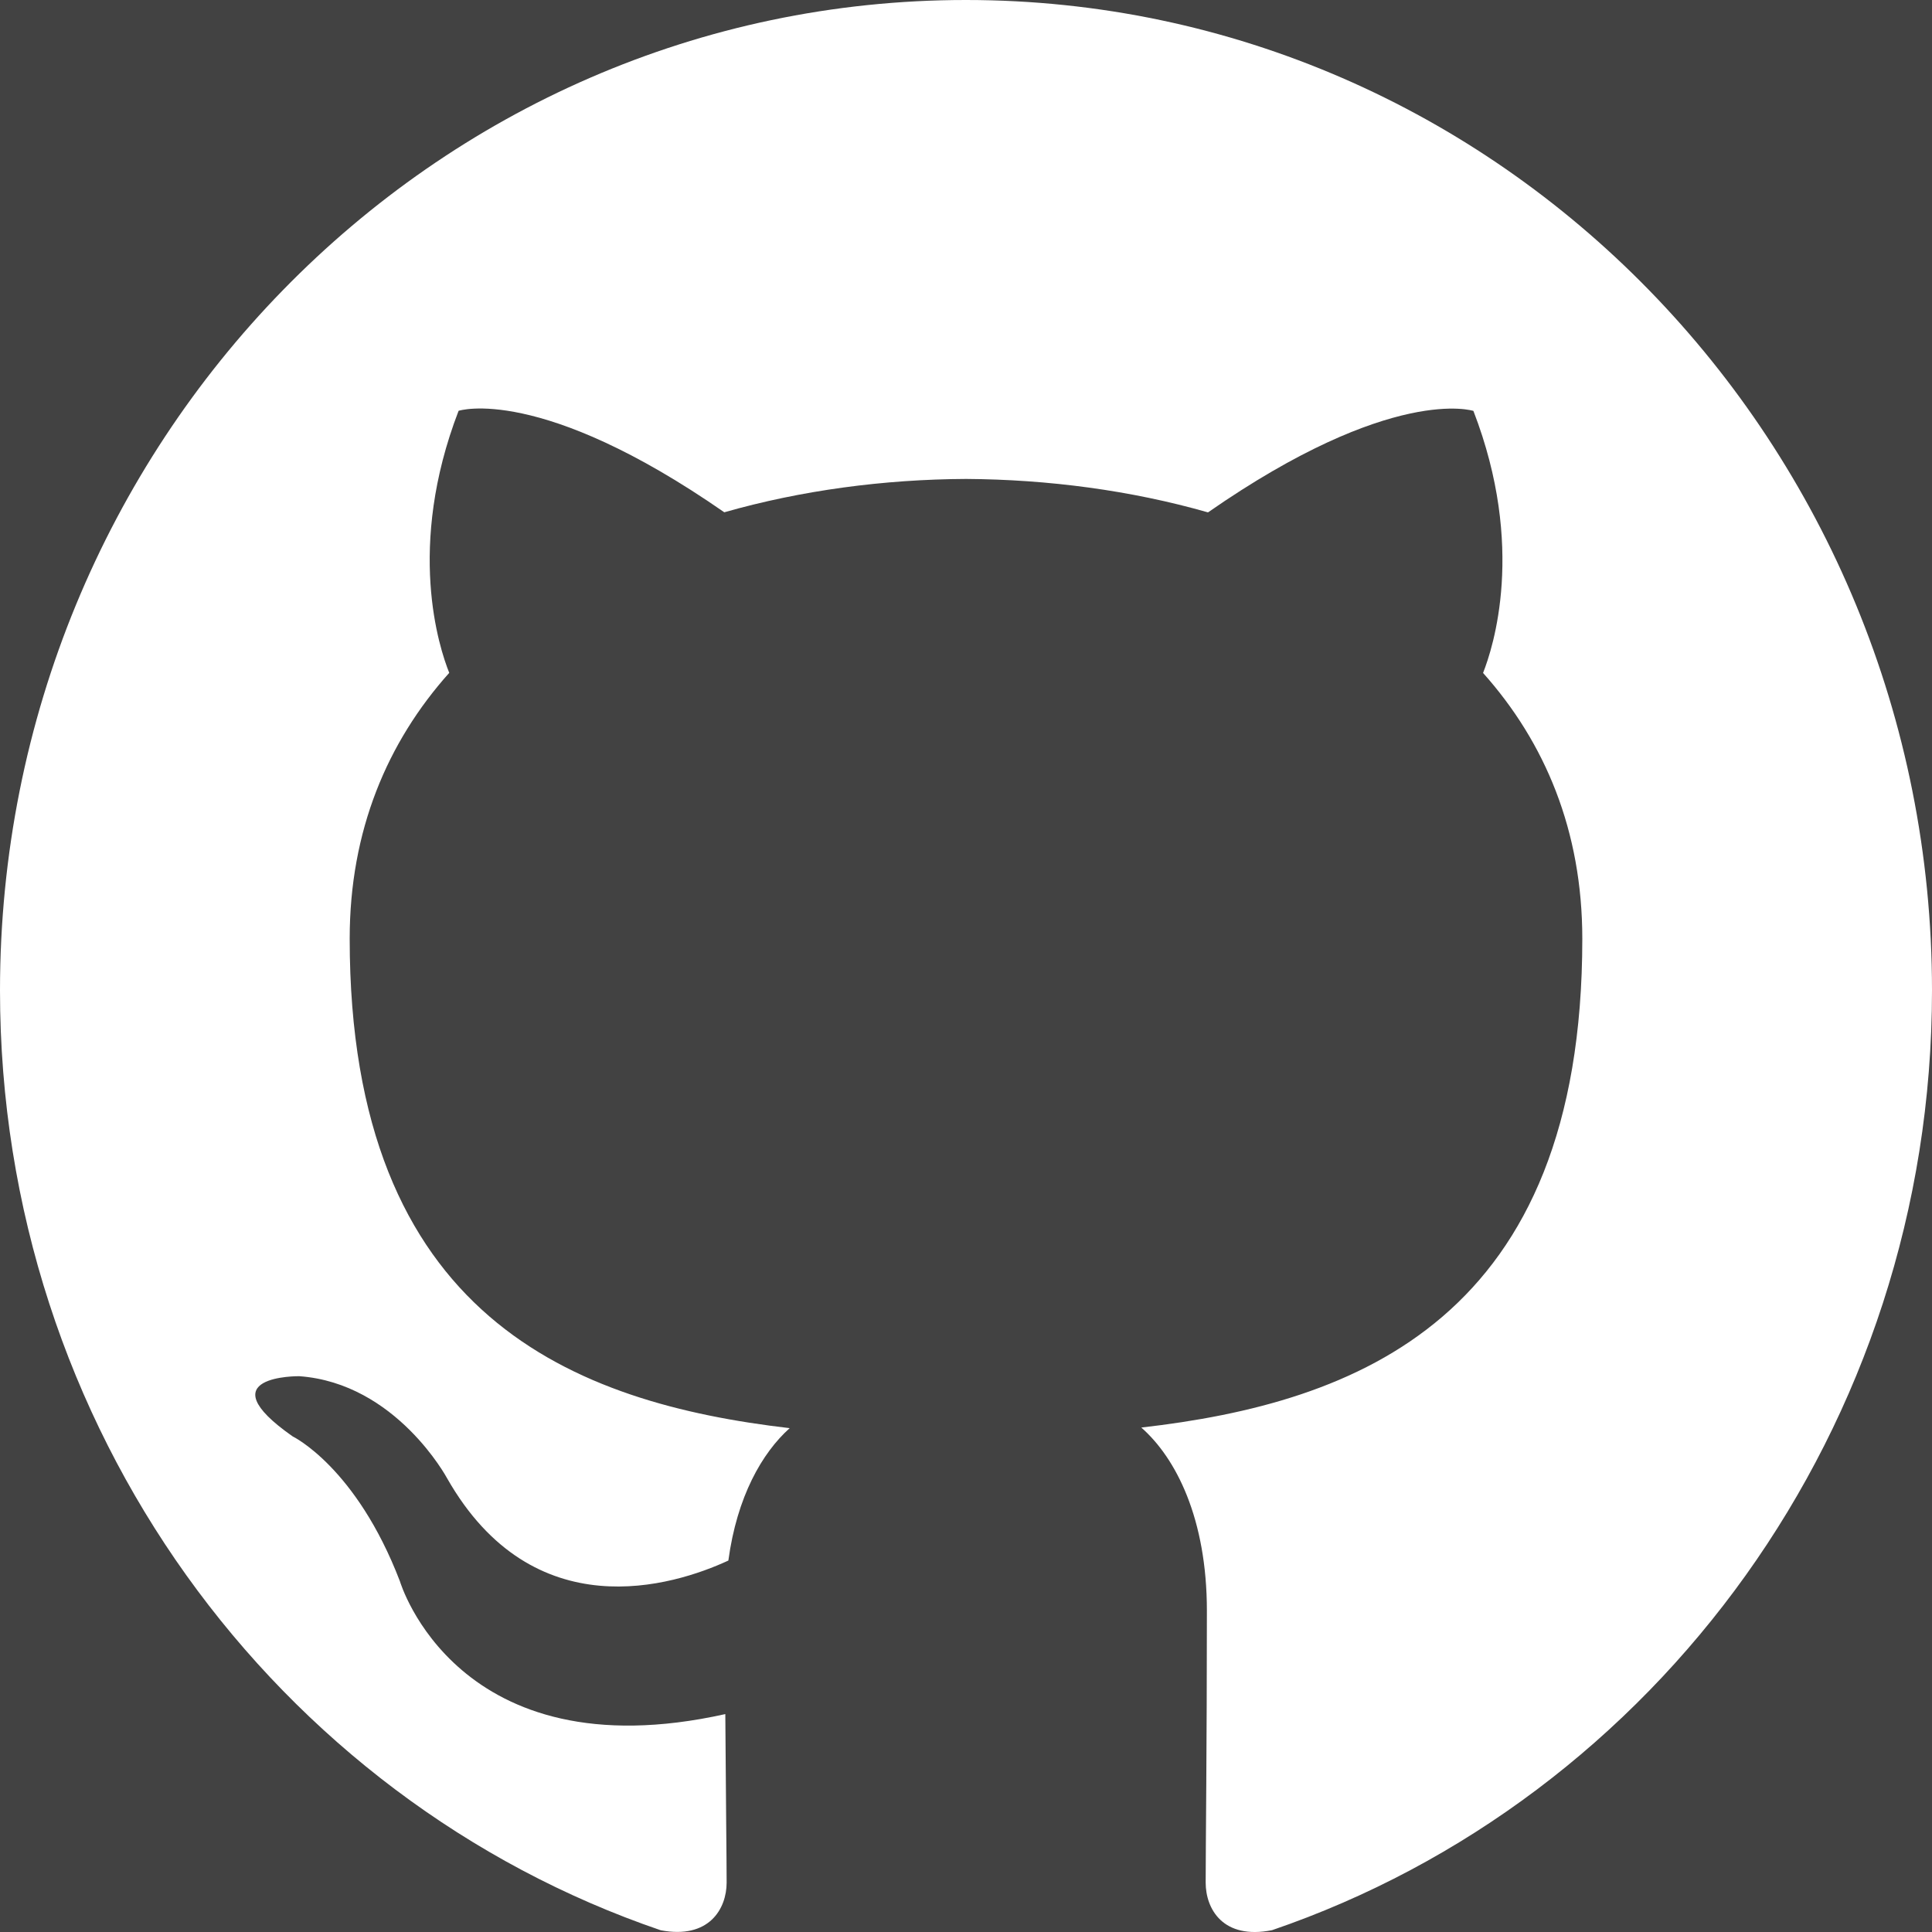 <svg width="19" height="19" viewBox="0 0 19 19" fill="none" xmlns="http://www.w3.org/2000/svg">
<rect width="19" height="19" fill="#424242"/>
<path d="M9.499 0C4.254 0 0 4.361 0 9.741C0 14.044 2.722 17.694 6.498 18.983C6.973 19.073 7.146 18.772 7.146 18.514C7.146 18.282 7.138 17.67 7.133 16.857C4.491 17.445 3.933 15.551 3.933 15.551C3.502 14.426 2.878 14.126 2.878 14.126C2.015 13.522 2.943 13.534 2.943 13.534C3.896 13.603 4.397 14.538 4.397 14.538C5.245 16.026 6.622 15.597 7.163 15.347C7.248 14.718 7.494 14.289 7.766 14.045C5.657 13.799 3.439 12.963 3.439 9.231C3.439 8.168 3.809 7.298 4.418 6.617C4.319 6.371 3.994 5.38 4.51 4.04C4.51 4.04 5.308 3.778 7.123 5.038C7.88 4.822 8.693 4.714 9.501 4.71C10.307 4.715 11.121 4.822 11.88 5.039C13.693 3.779 14.49 4.041 14.49 4.041C15.008 5.382 14.682 6.372 14.585 6.618C15.194 7.3 15.561 8.169 15.561 9.233C15.561 12.974 13.34 13.797 11.224 14.039C11.565 14.339 11.869 14.934 11.869 15.842C11.869 17.145 11.857 18.195 11.857 18.514C11.857 18.774 12.028 19.078 12.51 18.982C16.281 17.692 19 14.042 19 9.741C19 4.361 14.746 0 9.499 0Z" fill="white"/>
</svg>
